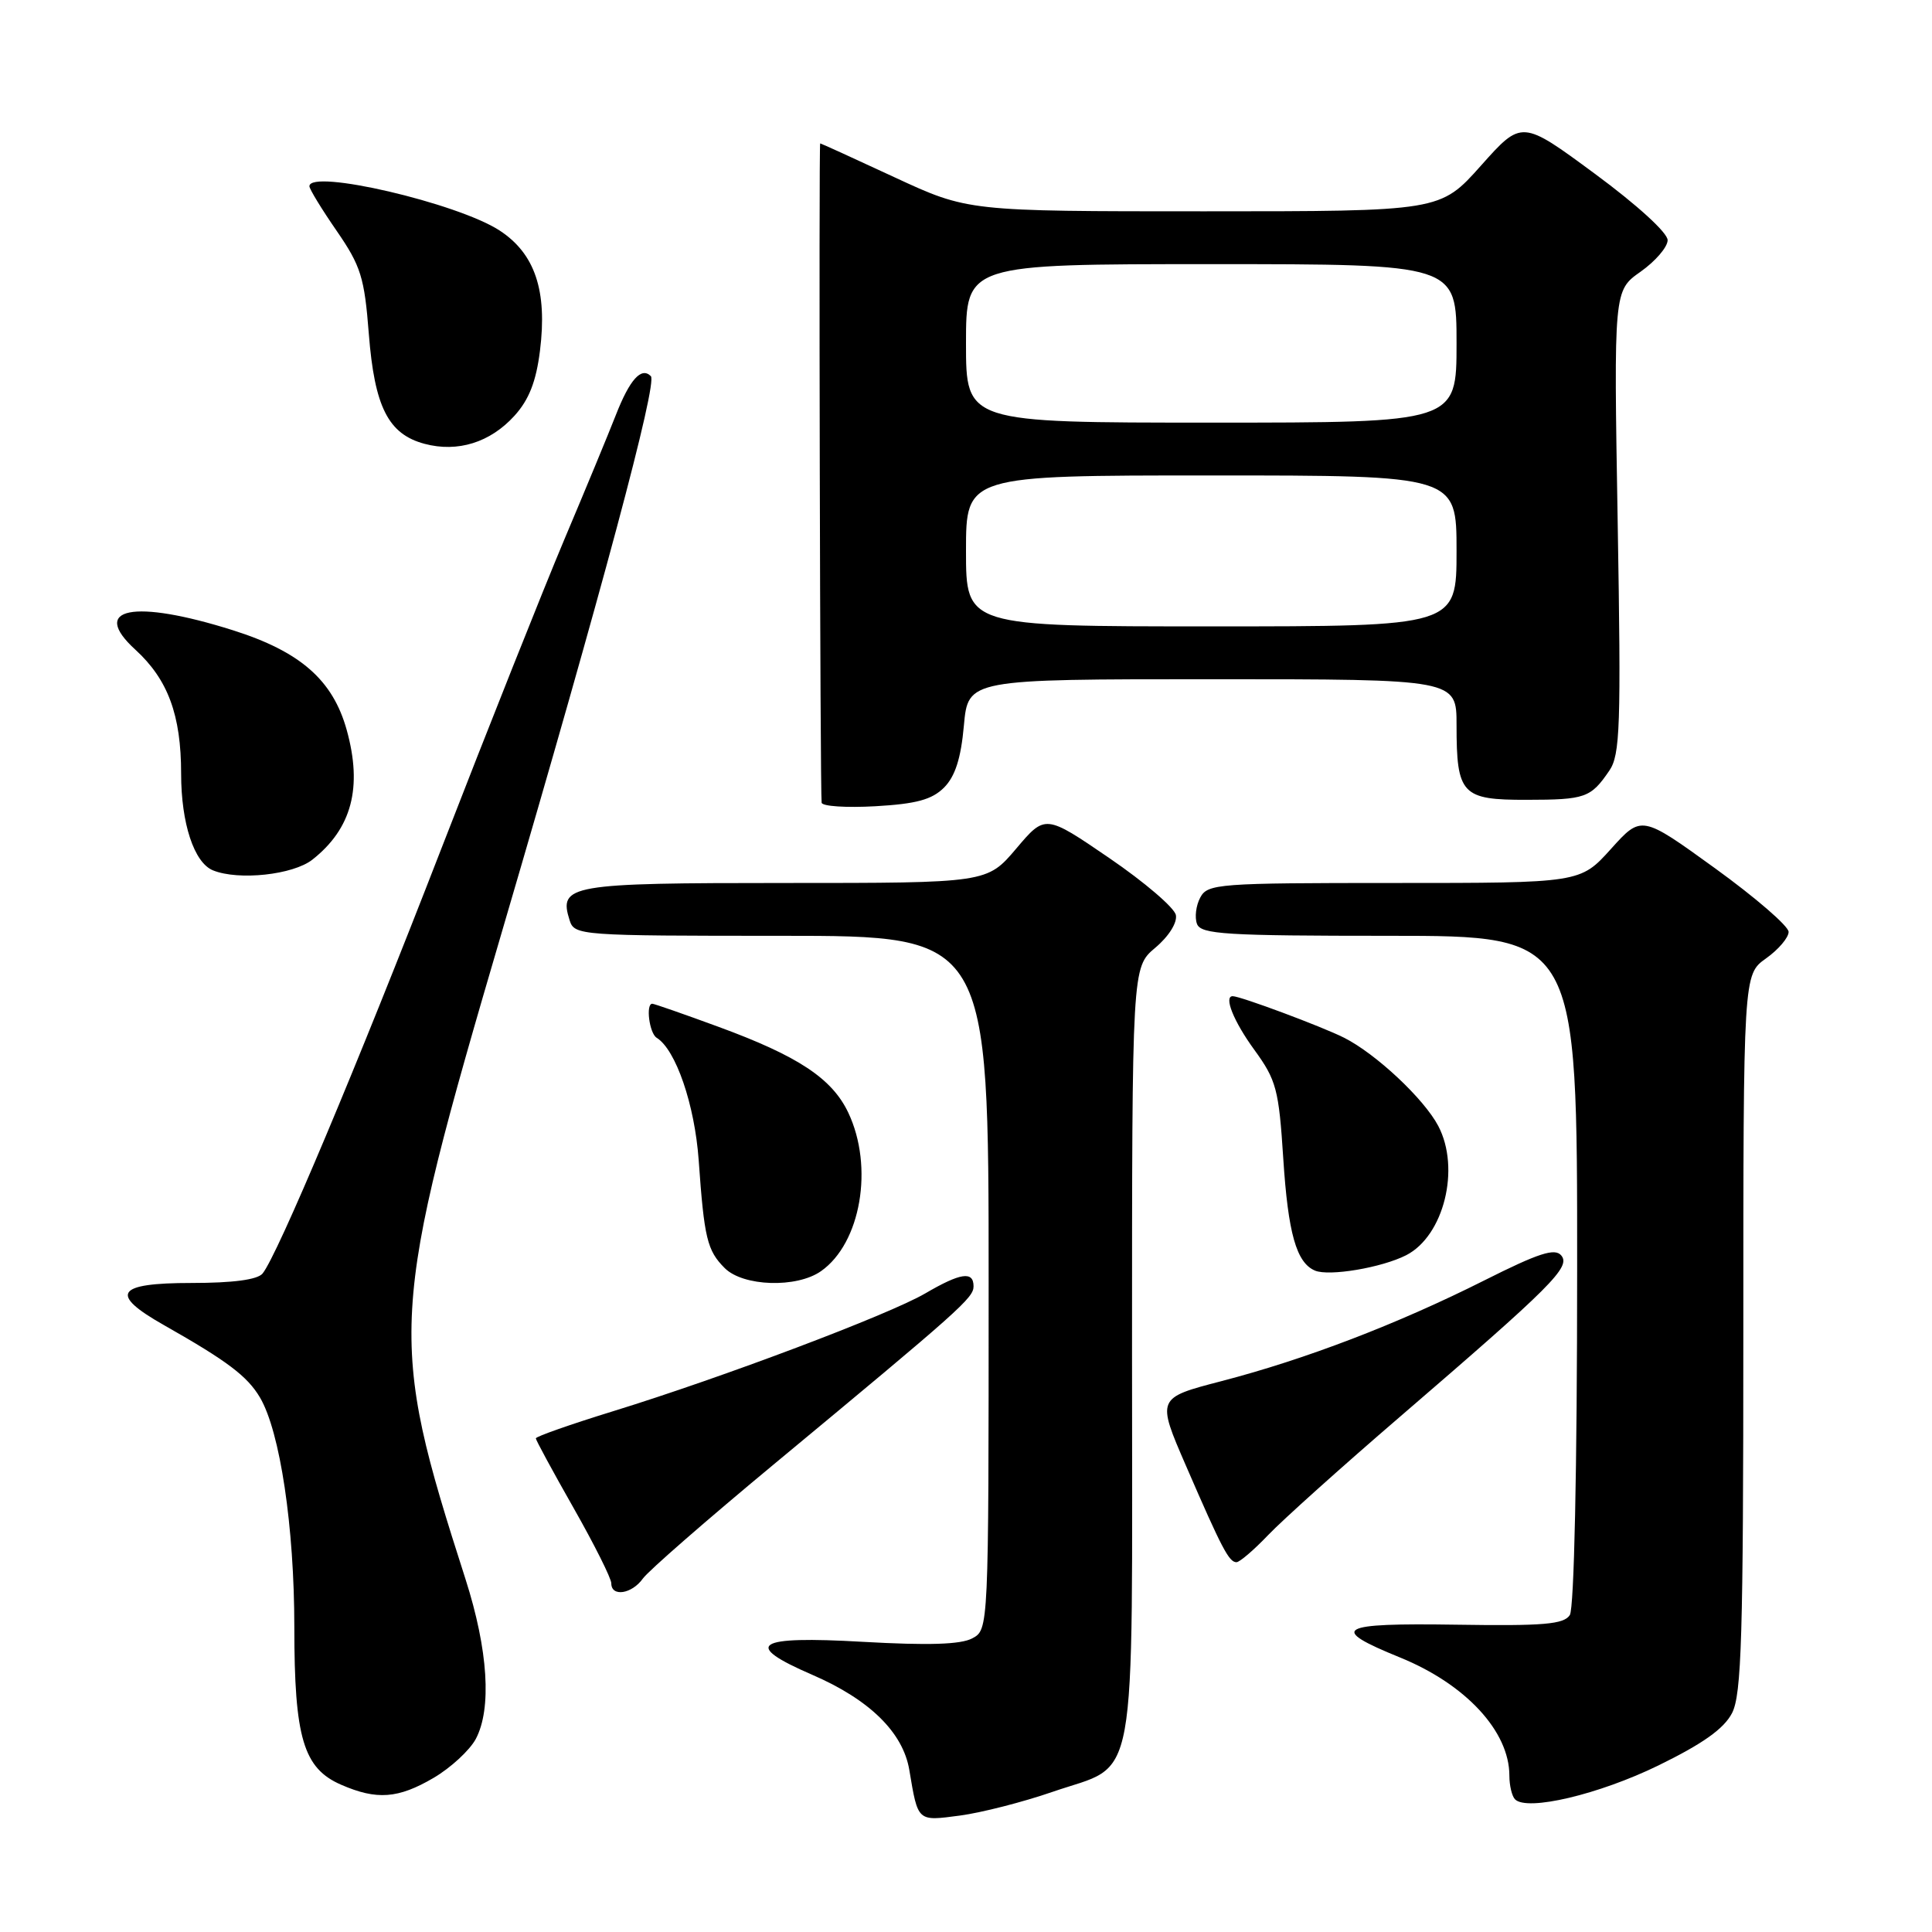 <?xml version="1.0" encoding="UTF-8" standalone="no"?>
<!DOCTYPE svg PUBLIC "-//W3C//DTD SVG 1.1//EN" "http://www.w3.org/Graphics/SVG/1.1/DTD/svg11.dtd" >
<svg xmlns="http://www.w3.org/2000/svg" xmlns:xlink="http://www.w3.org/1999/xlink" version="1.1" viewBox="0 0 256 256">
 <g >
 <path fill="currentColor"
d=" M 139.44 237.44 C 150.93 233.46 150.00 238.57 150.00 179.48 C 150.00 128.18 150.00 128.18 153.07 125.59 C 154.85 124.10 156.01 122.27 155.81 121.25 C 155.63 120.29 151.66 116.89 146.99 113.70 C 138.50 107.90 138.50 107.90 134.65 112.45 C 130.79 117.00 130.79 117.00 104.02 117.00 C 75.38 117.00 73.99 117.24 75.48 121.95 C 76.12 123.95 76.80 124.00 103.57 124.00 C 131.00 124.00 131.00 124.00 131.00 169.96 C 131.00 215.93 131.00 215.93 128.83 217.09 C 127.30 217.91 123.01 218.04 114.33 217.55 C 100.04 216.73 98.29 217.88 107.63 221.92 C 115.23 225.21 119.66 229.56 120.49 234.54 C 121.65 241.44 121.52 241.32 127.21 240.57 C 130.05 240.19 135.56 238.78 139.44 237.44 Z  M 219.75 233.93 C 225.62 231.06 228.43 229.07 229.50 227.00 C 230.77 224.54 231.00 216.88 231.00 176.62 C 231.00 129.14 231.00 129.14 234.00 127.00 C 235.65 125.83 237.00 124.24 237.00 123.48 C 237.00 122.72 232.61 118.93 227.25 115.05 C 217.50 108.00 217.50 108.00 213.45 112.50 C 209.39 117.00 209.39 117.00 184.73 117.00 C 161.40 117.00 160.01 117.10 159.04 118.93 C 158.47 119.99 158.28 121.56 158.61 122.43 C 159.14 123.80 162.39 124.00 184.11 124.00 C 209.00 124.00 209.00 124.00 208.98 168.25 C 208.98 194.71 208.58 213.10 208.01 214.00 C 207.22 215.23 204.56 215.46 192.96 215.28 C 177.19 215.04 175.98 215.75 185.50 219.62 C 194.22 223.17 200.00 229.41 200.00 235.28 C 200.00 236.59 200.34 238.01 200.75 238.42 C 202.34 240.03 211.86 237.78 219.75 233.93 Z  M 57.45 235.58 C 59.72 234.25 62.23 231.93 63.04 230.43 C 65.18 226.41 64.68 218.61 61.69 209.27 C 51.36 177.08 51.50 174.60 66.64 123.01 C 79.77 78.28 87.15 50.75 86.24 49.84 C 84.98 48.58 83.45 50.27 81.60 55.00 C 80.63 57.48 77.56 64.90 74.77 71.50 C 71.99 78.10 64.65 96.55 58.46 112.50 C 47.24 141.44 36.74 166.38 34.79 168.75 C 34.11 169.57 30.86 170.00 25.38 170.00 C 15.35 170.00 14.41 171.45 21.75 175.60 C 30.11 180.34 32.77 182.34 34.45 185.18 C 37.11 189.70 39.00 202.31 39.00 215.62 C 39.00 230.27 40.20 234.32 45.21 236.49 C 49.92 238.54 52.76 238.33 57.45 235.58 Z  M 85.19 209.16 C 85.91 208.15 93.70 201.36 102.50 194.06 C 127.33 173.47 129.00 171.98 129.00 170.44 C 129.00 168.39 127.28 168.65 122.59 171.39 C 117.75 174.21 95.71 182.53 81.25 186.99 C 75.61 188.73 71.00 190.35 71.00 190.59 C 71.00 190.82 73.25 194.97 76.00 199.81 C 78.75 204.65 81.00 209.14 81.00 209.80 C 81.00 211.64 83.73 211.22 85.19 209.16 Z  M 168.05 203.39 C 169.95 201.40 177.80 194.35 185.50 187.73 C 205.68 170.36 208.15 167.89 206.88 166.36 C 206.04 165.34 203.90 166.03 196.66 169.67 C 185.16 175.45 172.99 180.11 161.88 183.00 C 153.25 185.24 153.25 185.24 157.16 194.25 C 161.92 205.23 162.85 207.00 163.84 207.00 C 164.26 207.00 166.16 205.37 168.05 203.39 Z  M 108.78 168.44 C 114.07 164.74 115.81 154.62 112.40 147.43 C 110.25 142.90 105.76 139.93 95.18 136.05 C 90.61 134.37 86.67 133.00 86.43 133.00 C 85.54 133.00 86.04 136.91 87.01 137.51 C 89.55 139.08 92.05 146.37 92.58 153.73 C 93.31 164.08 93.70 165.70 96.03 168.03 C 98.47 170.47 105.56 170.70 108.78 168.44 Z  M 186.33 166.32 C 191.32 163.76 193.54 154.84 190.58 149.20 C 188.69 145.60 182.32 139.63 178.09 137.50 C 175.17 136.03 164.37 132.00 163.34 132.00 C 162.12 132.00 163.47 135.35 166.20 139.10 C 169.13 143.13 169.45 144.34 170.04 153.52 C 170.68 163.42 171.78 167.32 174.24 168.36 C 176.12 169.15 183.10 167.97 186.33 166.32 Z  M 41.39 113.91 C 46.61 109.80 48.06 104.35 45.94 96.72 C 44.10 90.11 39.80 86.34 30.86 83.51 C 17.71 79.36 11.84 80.52 17.93 86.08 C 22.26 90.04 24.00 94.75 24.00 102.52 C 24.00 109.10 25.72 114.32 28.23 115.33 C 31.63 116.70 38.83 115.92 41.39 113.91 Z  M 125.09 104.36 C 126.56 102.88 127.33 100.50 127.72 96.14 C 128.28 90.00 128.28 90.00 160.64 90.00 C 193.00 90.00 193.00 90.00 193.00 96.07 C 193.00 105.27 193.69 106.00 202.29 105.98 C 210.07 105.97 210.78 105.72 213.24 102.12 C 214.68 100.02 214.81 96.29 214.35 69.12 C 213.83 38.50 213.83 38.50 217.39 36.00 C 219.34 34.62 220.96 32.75 220.97 31.83 C 220.99 30.86 216.95 27.17 211.32 23.02 C 201.64 15.88 201.64 15.88 196.24 21.94 C 190.84 28.00 190.84 28.00 159.55 28.00 C 128.25 28.00 128.25 28.00 118.55 23.50 C 113.22 21.02 108.78 19.00 108.68 19.00 C 108.48 19.00 108.67 104.98 108.87 106.36 C 108.94 106.84 112.15 107.05 116.01 106.83 C 121.41 106.52 123.48 105.96 125.09 104.36 Z  M 68.17 55.09 C 70.09 52.97 71.04 50.57 71.55 46.47 C 72.54 38.53 70.89 33.61 66.21 30.55 C 60.64 26.91 41.00 22.34 41.00 24.68 C 41.00 25.05 42.62 27.71 44.61 30.59 C 47.82 35.25 48.29 36.76 48.87 44.23 C 49.63 53.93 51.45 57.53 56.26 58.81 C 60.65 59.98 64.96 58.63 68.17 55.09 Z  M 128.00 73.00 C 128.00 63.00 128.00 63.00 160.50 63.00 C 193.00 63.00 193.00 63.00 193.00 73.00 C 193.00 83.00 193.00 83.00 160.50 83.00 C 128.00 83.00 128.00 83.00 128.00 73.00 Z  M 128.00 45.50 C 128.00 35.00 128.00 35.00 160.50 35.00 C 193.00 35.00 193.00 35.00 193.00 45.50 C 193.00 56.00 193.00 56.00 160.50 56.00 C 128.00 56.00 128.00 56.00 128.00 45.50 Z "/>
</g>
</svg>
